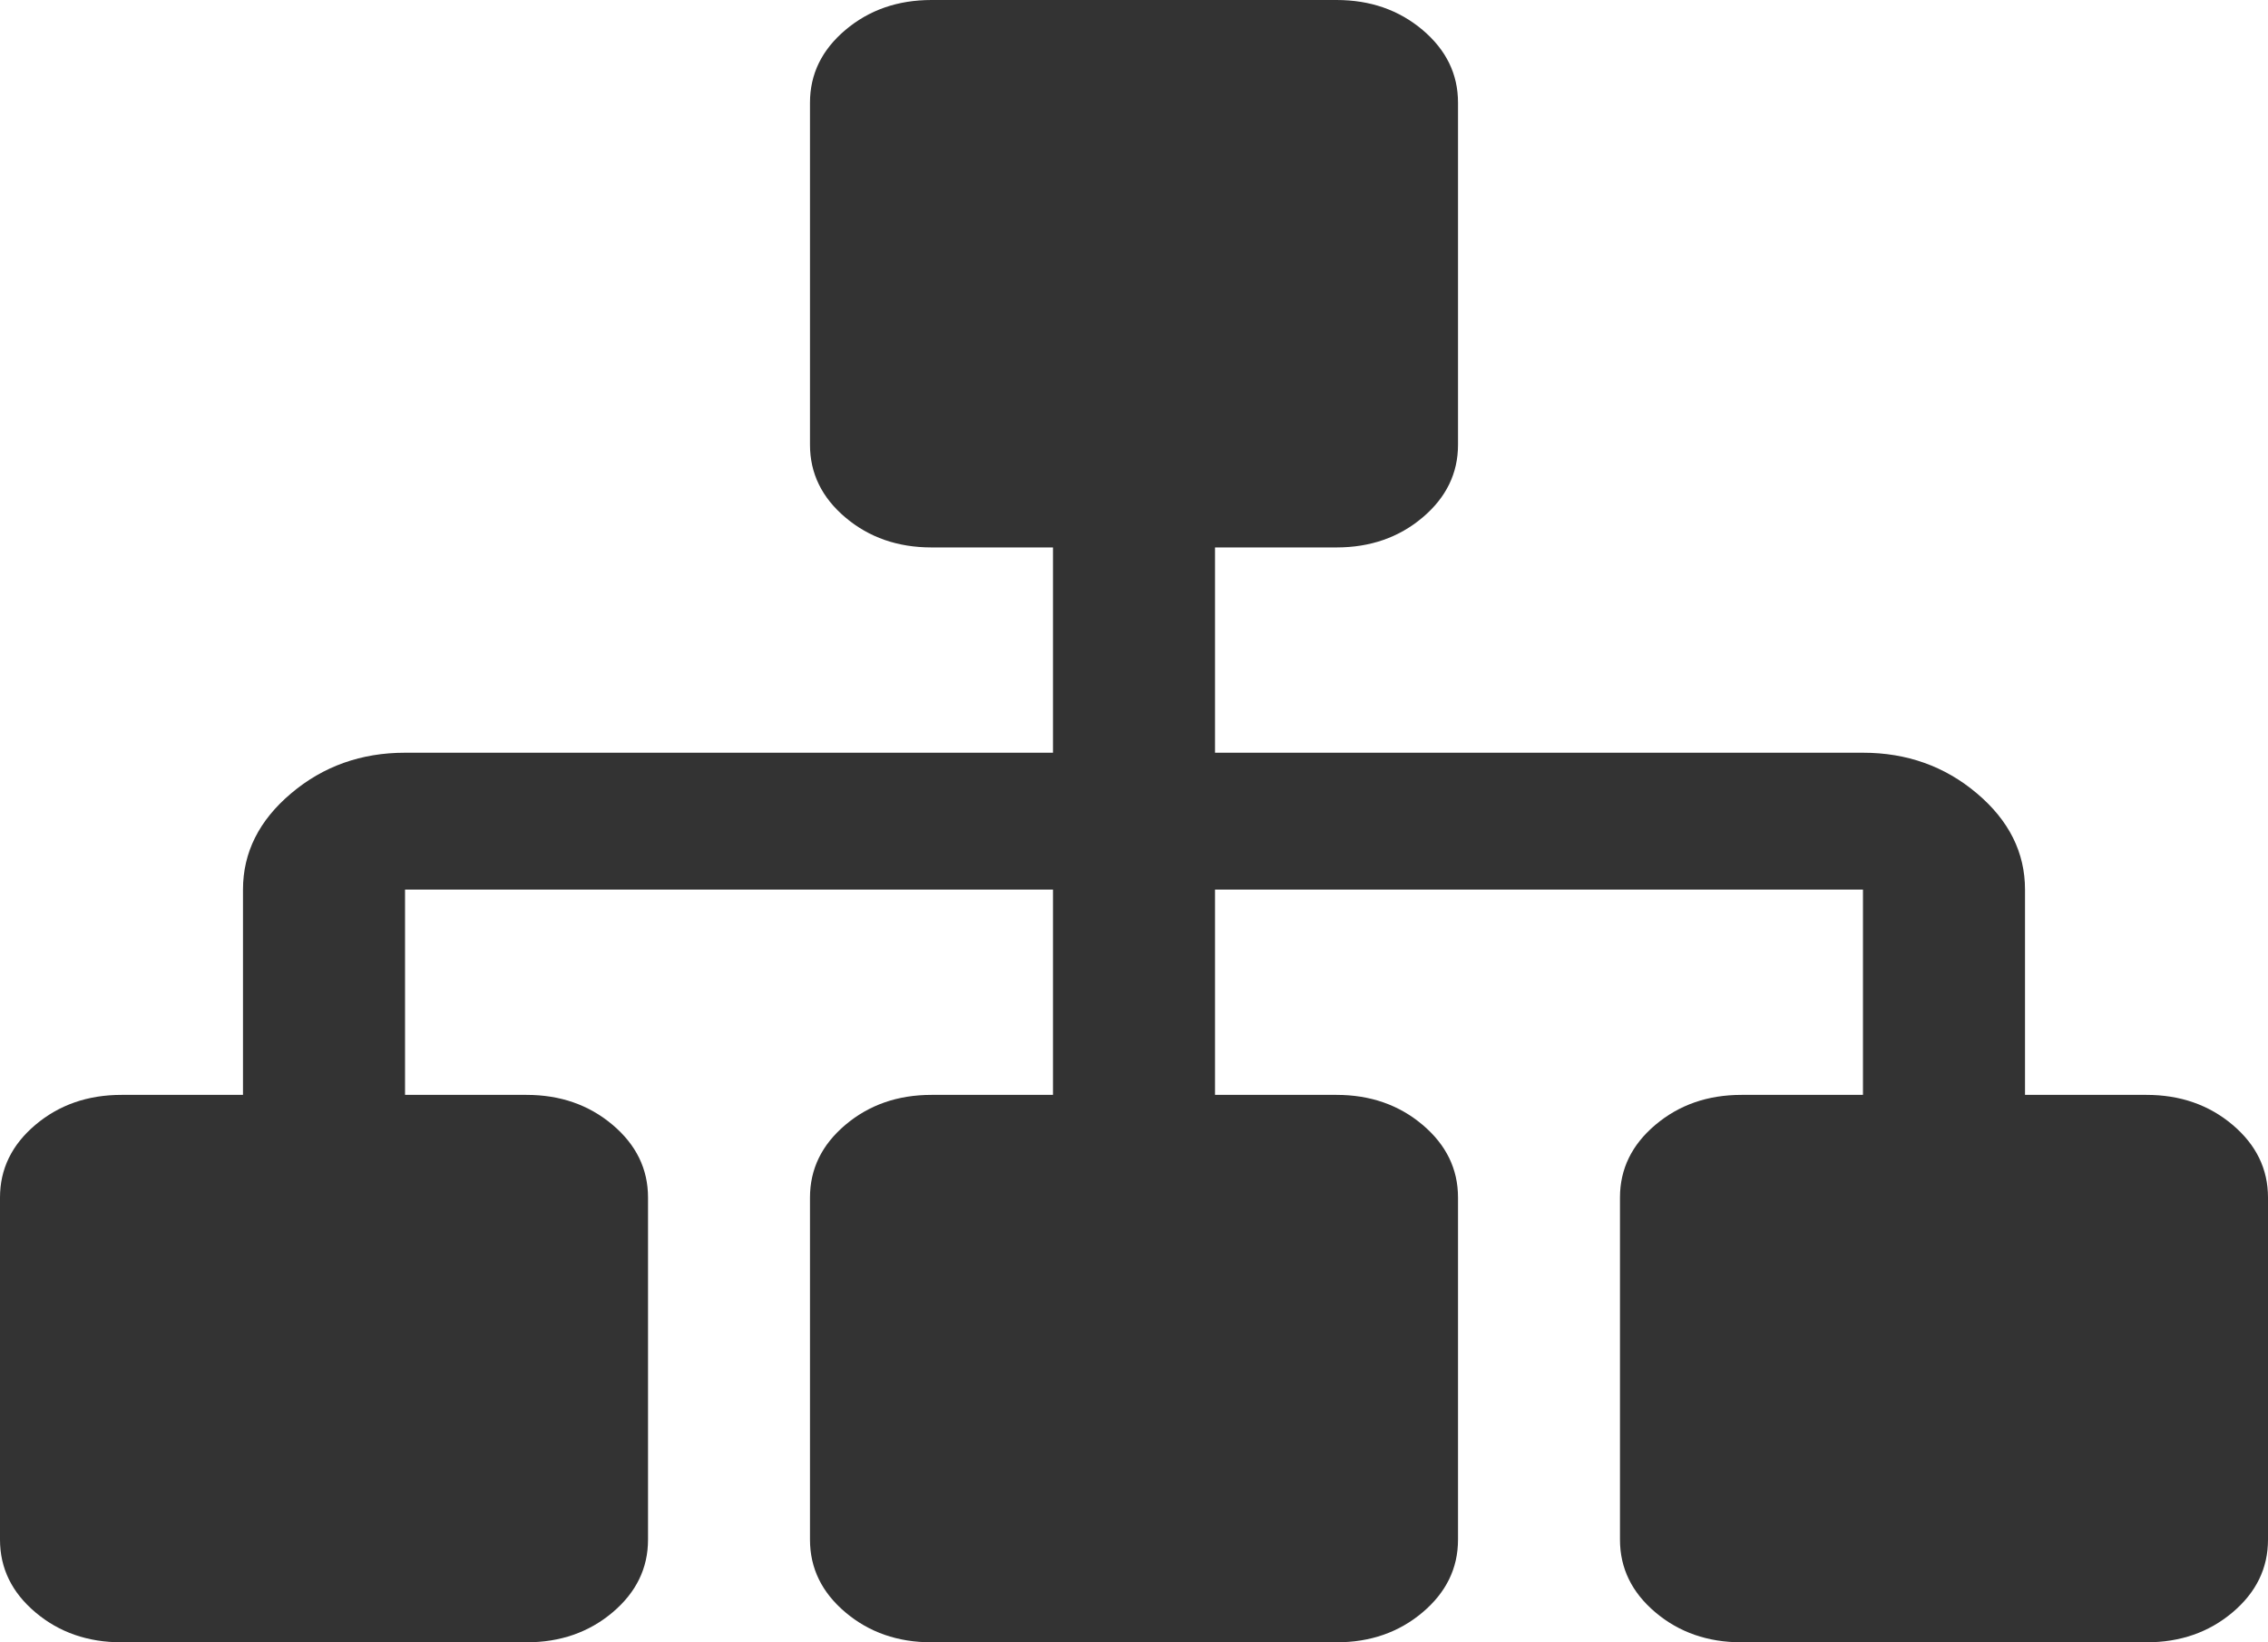 ﻿<?xml version="1.0" encoding="utf-8"?>
<svg version="1.1" xmlns:xlink="http://www.w3.org/1999/xlink" width="29px" height="21px" xmlns="http://www.w3.org/2000/svg">
  <g transform="matrix(1 0 0 1 -1354 -499 )">
    <path d="M 28.547 14.383  C 28.849 14.638  29 14.948  29 15.312  L 29 19.688  C 29 20.052  28.849 20.362  28.547 20.617  C 28.245 20.872  27.878 21  27.446 21  L 22.268 21  C 21.836 21  21.469 20.872  21.167 20.617  C 20.865 20.362  20.714 20.052  20.714 19.688  L 20.714 15.312  C 20.714 14.948  20.865 14.638  21.167 14.383  C 21.469 14.128  21.836 14  22.268 14  L 23.821 14  L 23.821 11.375  L 15.536 11.375  L 15.536 14  L 17.089 14  C 17.521 14  17.888 14.128  18.19 14.383  C 18.492 14.638  18.643 14.948  18.643 15.312  L 18.643 19.688  C 18.643 20.052  18.492 20.362  18.19 20.617  C 17.888 20.872  17.521 21  17.089 21  L 11.911 21  C 11.479 21  11.112 20.872  10.81 20.617  C 10.508 20.362  10.357 20.052  10.357 19.688  L 10.357 15.312  C 10.357 14.948  10.508 14.638  10.81 14.383  C 11.112 14.128  11.479 14  11.911 14  L 13.464 14  L 13.464 11.375  L 5.179 11.375  L 5.179 14  L 6.732 14  C 7.164 14  7.531 14.128  7.833 14.383  C 8.135 14.638  8.286 14.948  8.286 15.312  L 8.286 19.688  C 8.286 20.052  8.135 20.362  7.833 20.617  C 7.531 20.872  7.164 21  6.732 21  L 1.554 21  C 1.122 21  0.755 20.872  0.453 20.617  C 0.151 20.362  0 20.052  0 19.688  L 0 15.312  C 0 14.948  0.151 14.638  0.453 14.383  C 0.755 14.128  1.122 14  1.554 14  L 3.107 14  L 3.107 11.375  C 3.107 10.901  3.312 10.491  3.722 10.145  C 4.132 9.798  4.618 9.625  5.179 9.625  L 13.464 9.625  L 13.464 7  L 11.911 7  C 11.479 7  11.112 6.872  10.81 6.617  C 10.508 6.362  10.357 6.052  10.357 5.688  L 10.357 1.312  C 10.357 0.948  10.508 0.638  10.81 0.383  C 11.112 0.128  11.479 0  11.911 0  L 17.089 0  C 17.521 0  17.888 0.128  18.19 0.383  C 18.492 0.638  18.643 0.948  18.643 1.312  L 18.643 5.688  C 18.643 6.052  18.492 6.362  18.19 6.617  C 17.888 6.872  17.521 7  17.089 7  L 15.536 7  L 15.536 9.625  L 23.821 9.625  C 24.382 9.625  24.868 9.798  25.278 10.145  C 25.688 10.491  25.893 10.901  25.893 11.375  L 25.893 14  L 27.446 14  C 27.878 14  28.245 14.128  28.547 14.383  Z " fill-rule="nonzero" fill="#333333" stroke="none" transform="matrix(1 0 0 1 1354 499 )" />
  </g>
</svg>